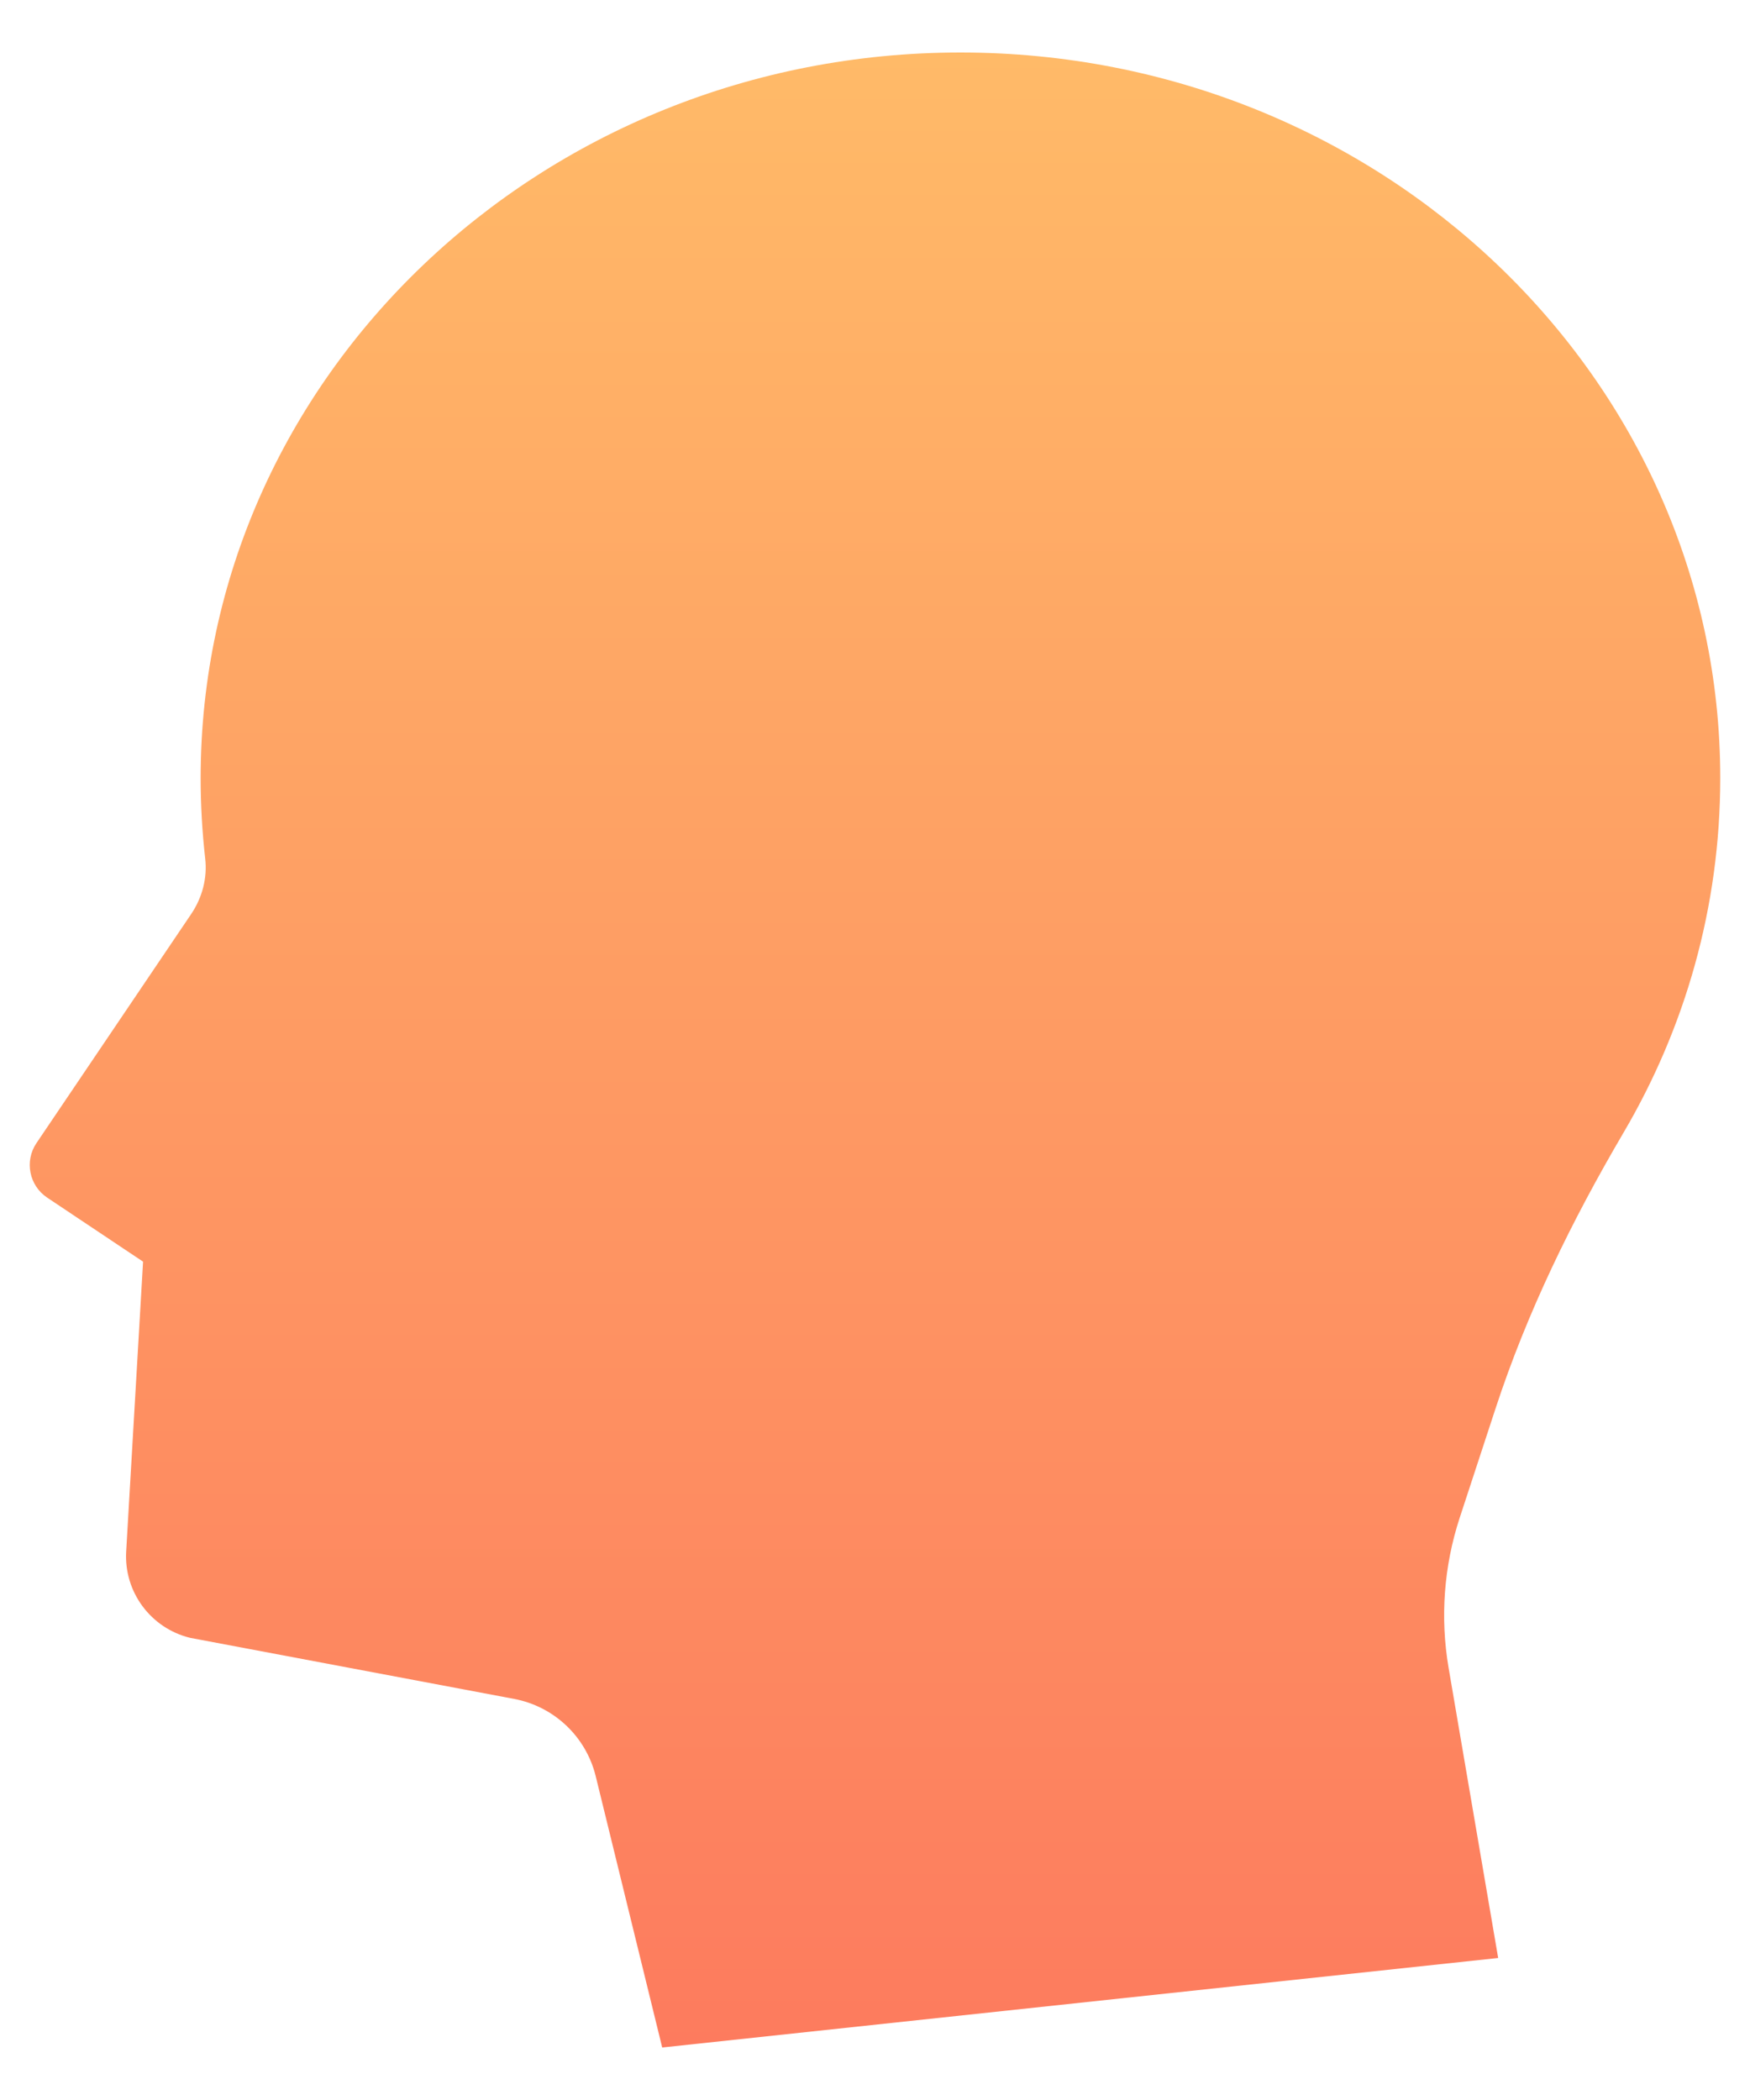 <svg width="20" height="24" viewBox="0 0 20 24" fill="none" xmlns="http://www.w3.org/2000/svg">
<path d="M7.568 23.4L6.808 20.299C6.697 19.847 6.332 19.502 5.875 19.416L2.172 18.718C1.723 18.608 1.415 18.193 1.442 17.731L1.635 14.419L0.539 13.687C0.333 13.549 0.278 13.27 0.416 13.065L2.185 10.446C2.311 10.259 2.371 10.035 2.345 9.811C2.311 9.51 2.293 9.203 2.293 8.892C2.293 4.313 6.18 0.6 10.976 0.6C15.772 0.6 19.66 4.313 19.66 8.892C19.66 10.364 19.259 11.746 18.555 12.944C17.967 13.945 17.455 14.99 17.093 16.094L16.681 17.35C16.501 17.901 16.458 18.488 16.555 19.059L17.122 22.377L7.568 23.4Z" fill="url(#paint0_linear_2064_587)"/>
<defs>
<linearGradient id="paint0_linear_2064_587" x1="10" y1="0.6" x2="10" y2="23.4" gradientUnits="userSpaceOnUse">
<stop stop-color="#FFBA68"/>
<stop offset="1" stop-color="#FD7B5E"/>
</linearGradient>
</defs>
</svg>
